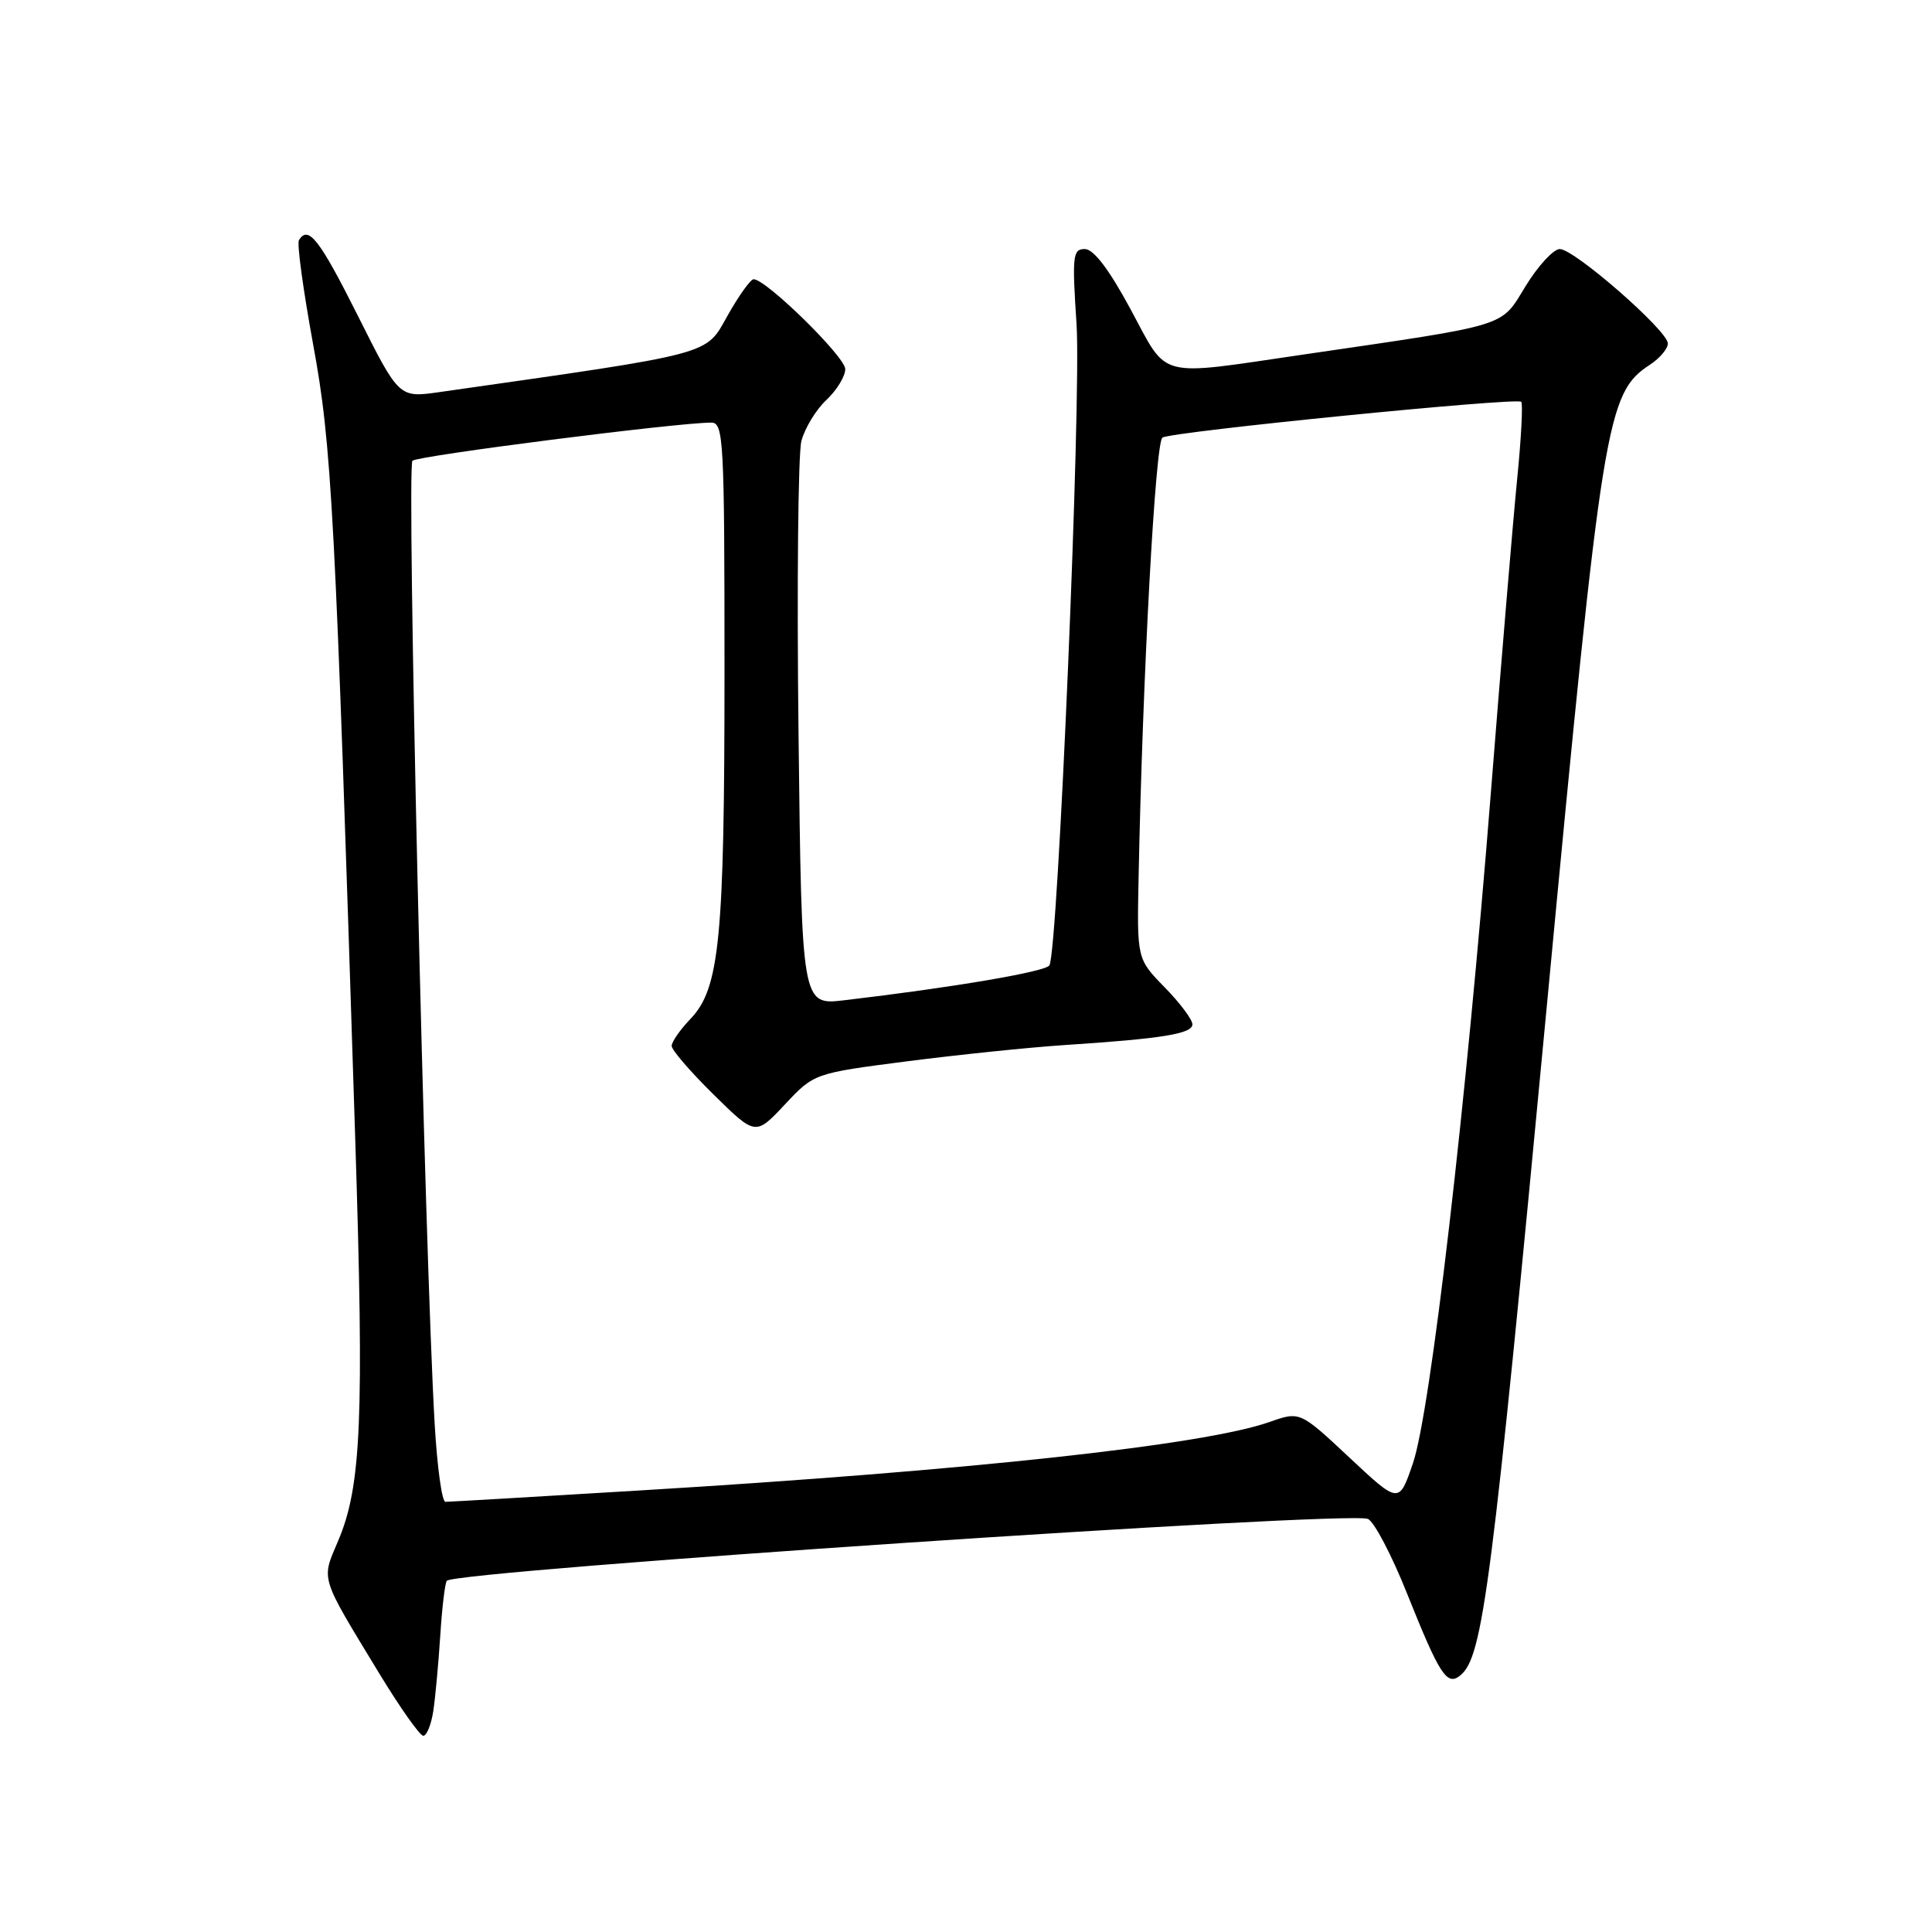 <?xml version="1.0" encoding="UTF-8" standalone="no"?>
<!DOCTYPE svg PUBLIC "-//W3C//DTD SVG 1.1//EN" "http://www.w3.org/Graphics/SVG/1.1/DTD/svg11.dtd" >
<svg xmlns="http://www.w3.org/2000/svg" xmlns:xlink="http://www.w3.org/1999/xlink" version="1.1" viewBox="0 0 256 256">
 <g >
 <path fill="currentColor"
d=" M 57.41 226.75 C 57.68 224.96 58.10 220.44 58.34 216.69 C 58.58 212.95 58.97 209.69 59.21 209.46 C 60.56 208.11 178.45 200.19 181.24 201.26 C 182.06 201.58 184.40 206.03 186.45 211.17 C 190.79 222.02 191.74 223.46 193.52 221.98 C 196.50 219.51 197.66 210.47 204.99 133.00 C 212.35 55.22 212.86 52.11 218.65 48.31 C 219.94 47.46 221.00 46.20 221.00 45.51 C 221.00 43.83 208.61 33.00 206.68 33.00 C 205.85 33.00 203.82 35.20 202.17 37.88 C 198.76 43.42 200.36 42.93 172.70 46.98 C 153.06 49.85 154.85 50.32 149.82 41.00 C 146.95 35.68 144.91 33.00 143.74 33.00 C 142.14 33.00 142.05 33.88 142.65 43.00 C 143.29 52.88 140.19 126.07 139.05 127.92 C 138.53 128.76 126.24 130.85 111.86 132.54 C 106.23 133.20 106.23 133.20 105.81 97.35 C 105.58 77.63 105.75 60.12 106.19 58.43 C 106.64 56.73 108.12 54.29 109.50 53.00 C 110.87 51.71 112.00 49.87 112.00 48.91 C 112.00 47.28 101.51 37.00 99.86 37.00 C 99.45 37.00 97.89 39.18 96.39 41.85 C 93.43 47.11 94.89 46.73 58.19 51.96 C 52.87 52.72 52.87 52.72 47.43 41.86 C 42.33 31.70 40.86 29.80 39.61 31.82 C 39.33 32.27 40.18 38.46 41.48 45.57 C 43.97 59.08 44.40 67.20 47.07 150.91 C 48.26 188.03 47.88 196.94 44.81 204.16 C 42.56 209.47 42.30 208.65 50.26 221.75 C 53.02 226.29 55.64 230.00 56.09 230.00 C 56.54 230.00 57.13 228.54 57.41 226.75 Z  M 57.60 188.75 C 56.26 165.65 53.86 61.75 54.65 61.05 C 55.41 60.38 89.87 55.98 94.25 56.00 C 95.88 56.00 96.00 58.23 96.00 88.86 C 96.00 124.44 95.36 130.97 91.49 135.01 C 90.12 136.44 89.00 138.05 89.00 138.59 C 89.00 139.13 91.50 142.03 94.55 145.03 C 100.11 150.50 100.11 150.50 103.99 146.36 C 107.87 142.22 107.87 142.22 120.18 140.63 C 126.96 139.76 136.32 138.79 141.00 138.48 C 154.03 137.63 158.00 136.98 158.00 135.73 C 158.00 135.10 156.35 132.89 154.32 130.82 C 150.65 127.06 150.65 127.06 150.87 116.28 C 151.40 89.57 153.09 58.56 154.03 57.98 C 155.30 57.19 200.98 52.64 201.57 53.24 C 201.81 53.48 201.57 58.14 201.02 63.59 C 200.48 69.04 198.92 87.67 197.55 105.00 C 194.28 146.38 189.55 187.09 187.22 193.89 C 185.38 199.29 185.38 199.29 178.81 193.14 C 172.25 187.00 172.25 187.00 168.22 188.42 C 159.54 191.48 128.56 194.85 84.67 197.50 C 71.02 198.33 59.47 199.00 59.02 199.00 C 58.56 199.00 57.93 194.39 57.60 188.75 Z "/>
</g>
</svg>
